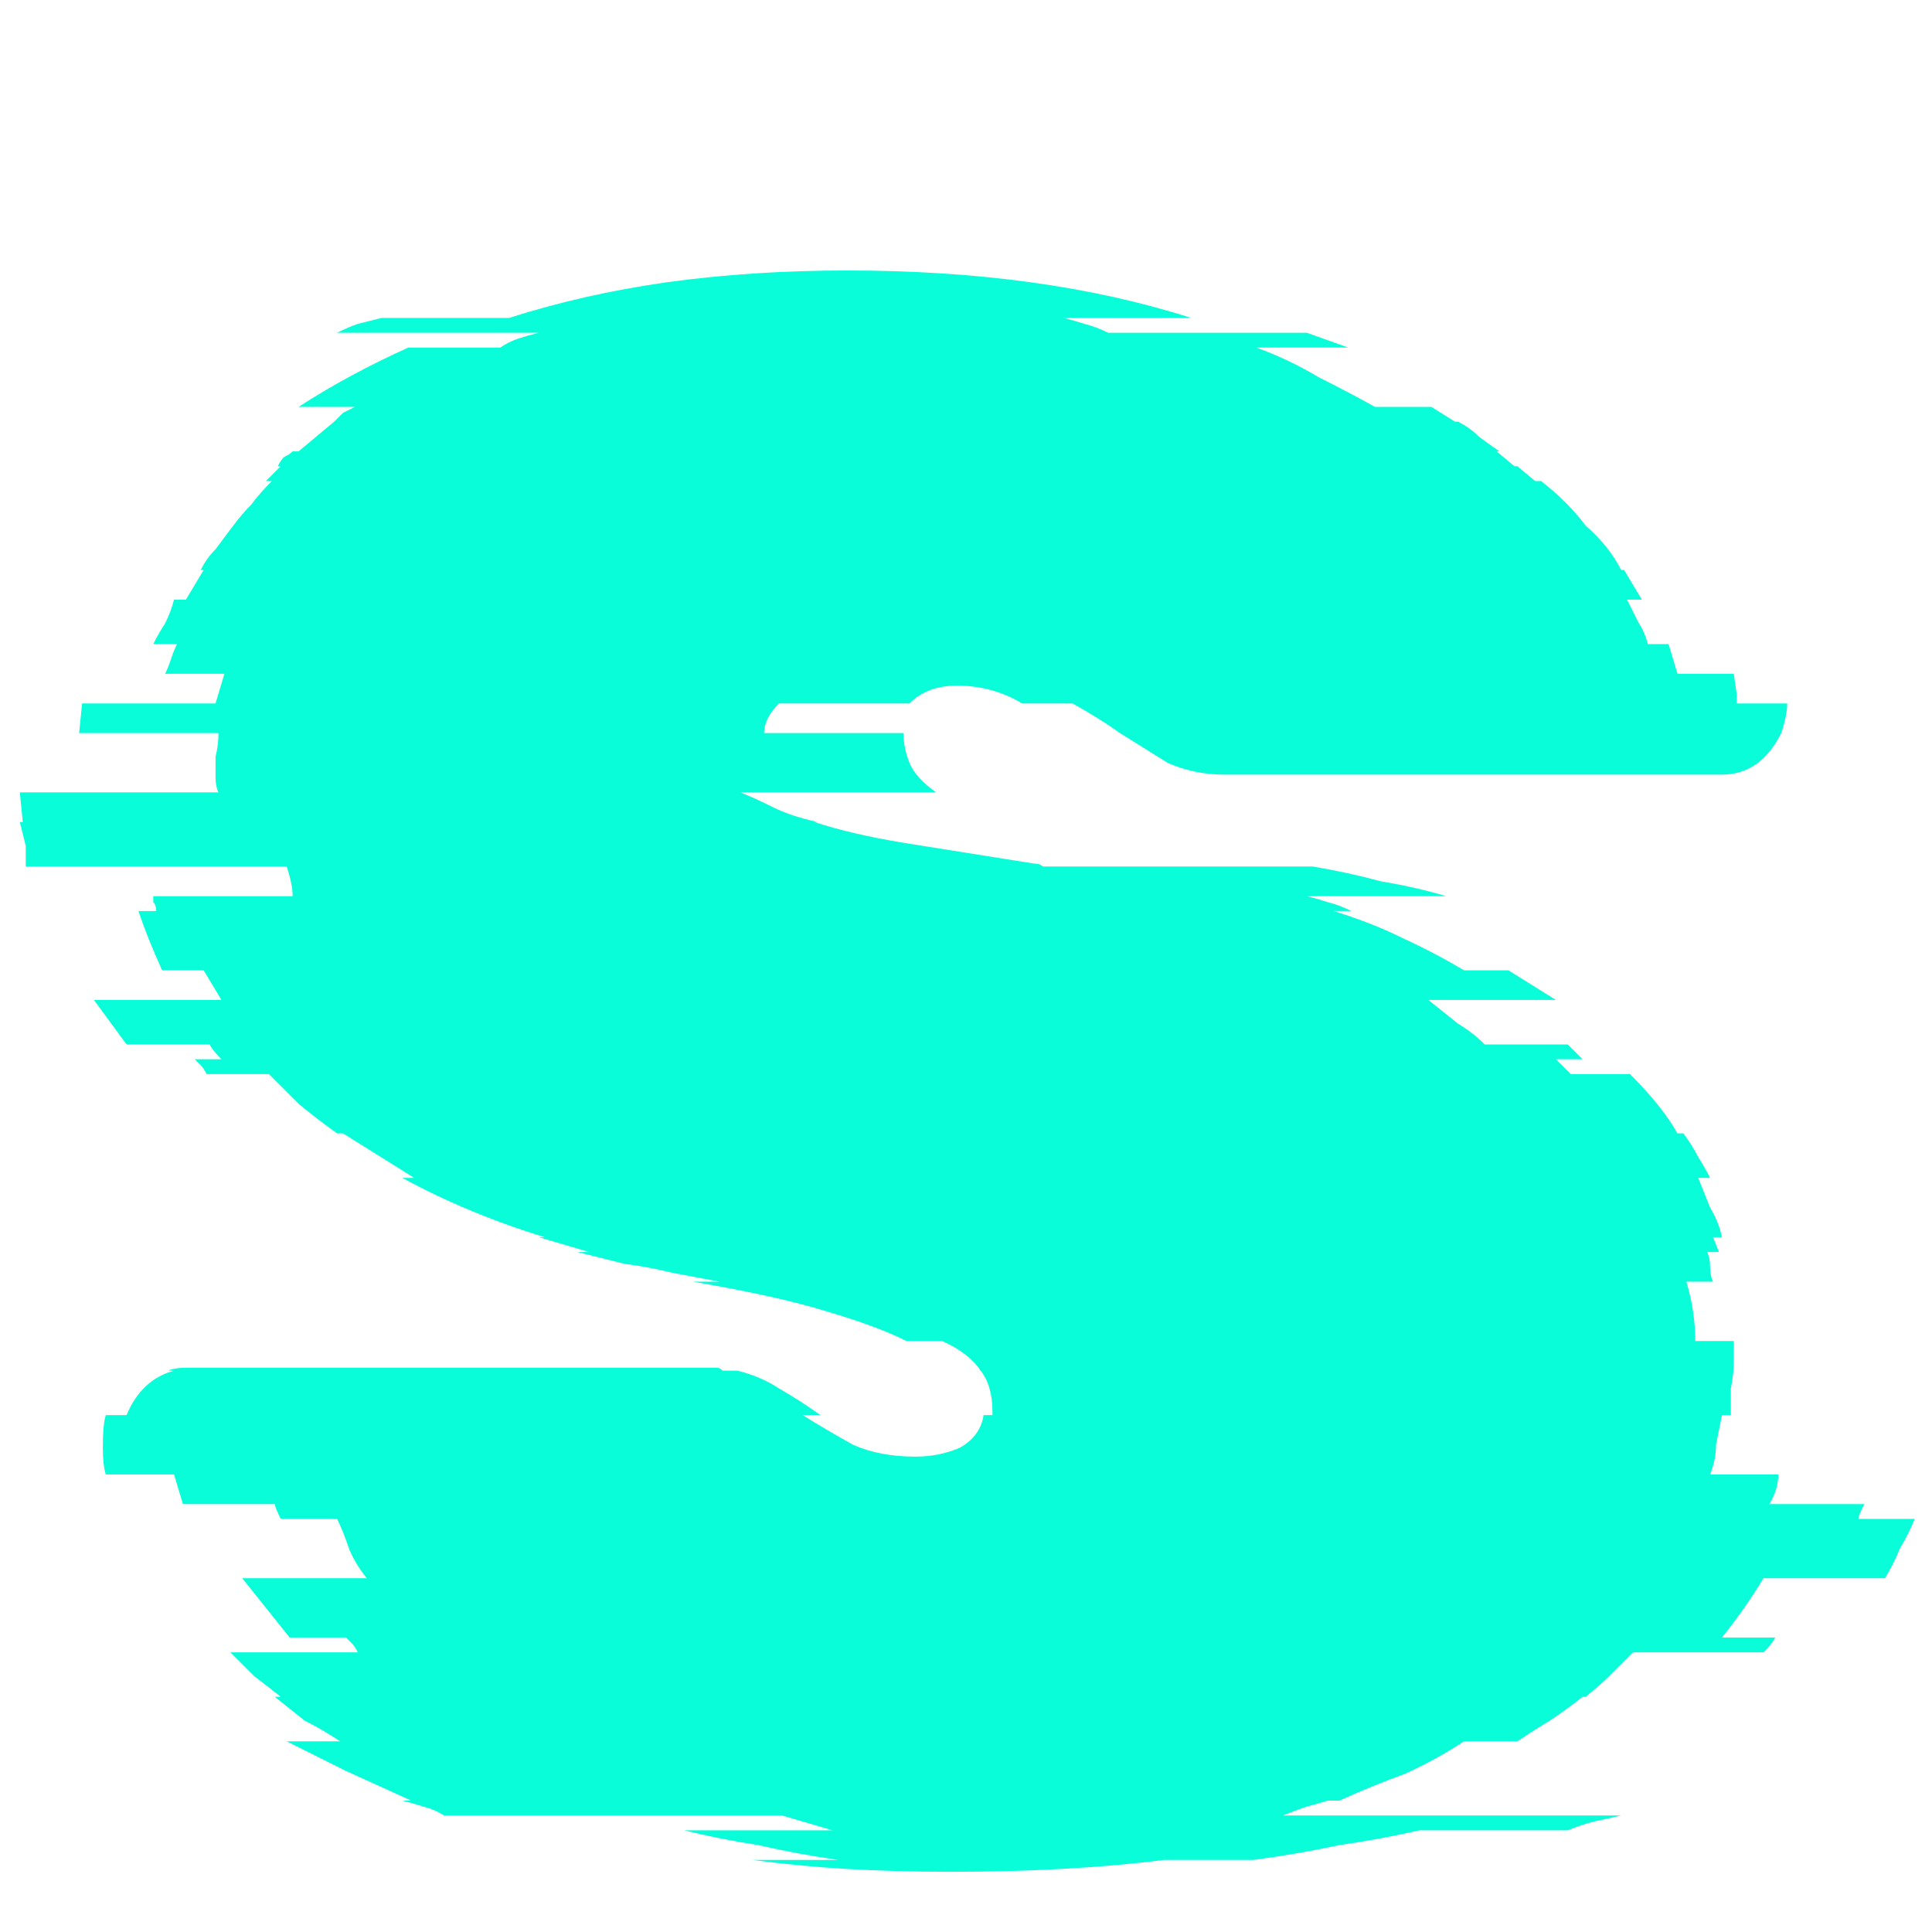 <svg width="43" height="43" viewBox="0 0 43 43" fill="none" xmlns="http://www.w3.org/2000/svg">
<g filter="url(#filter0_b_43_3)">
<path d="M41.955 35.126H39.249C38.985 35.566 38.677 36.006 38.325 36.446H39.513C39.469 36.534 39.381 36.644 39.249 36.776H36.345C36.169 36.952 35.993 37.128 35.817 37.304C35.685 37.436 35.509 37.59 35.289 37.766H35.223C35.003 37.942 34.761 38.118 34.497 38.294C34.277 38.426 34.035 38.58 33.771 38.756H32.583C32.187 39.02 31.747 39.262 31.263 39.482C30.779 39.658 30.295 39.856 29.811 40.076H29.547C29.415 40.12 29.261 40.164 29.085 40.208C28.953 40.252 28.777 40.318 28.557 40.406H36.081C35.905 40.45 35.707 40.494 35.487 40.538C35.311 40.582 35.113 40.648 34.893 40.736H31.593C31.021 40.868 30.427 40.978 29.811 41.066C29.195 41.198 28.557 41.308 27.897 41.396H25.917C25.213 41.484 24.465 41.55 23.673 41.594C22.881 41.638 22.045 41.66 21.165 41.66C20.329 41.66 19.537 41.638 18.789 41.594C18.085 41.55 17.403 41.484 16.743 41.396H18.657C18.041 41.308 17.447 41.198 16.875 41.066C16.303 40.978 15.753 40.868 15.225 40.736H18.525L17.403 40.406H9.879C9.747 40.318 9.593 40.252 9.417 40.208C9.285 40.164 9.131 40.12 8.955 40.076H9.153C8.669 39.856 8.185 39.636 7.701 39.416C7.261 39.196 6.821 38.976 6.381 38.756H7.569C7.305 38.58 7.041 38.426 6.777 38.294C6.557 38.118 6.337 37.942 6.117 37.766H6.249C6.029 37.59 5.831 37.436 5.655 37.304C5.479 37.128 5.303 36.952 5.127 36.776H7.965C7.921 36.688 7.877 36.622 7.833 36.578C7.789 36.534 7.745 36.49 7.701 36.446H6.447C6.271 36.226 6.095 36.006 5.919 35.786C5.743 35.566 5.567 35.346 5.391 35.126H8.163C7.987 34.906 7.855 34.686 7.767 34.466C7.679 34.202 7.591 33.982 7.503 33.806H6.249C6.161 33.63 6.117 33.52 6.117 33.476H4.071L3.873 32.816H2.355C2.311 32.684 2.289 32.486 2.289 32.222C2.289 31.87 2.311 31.628 2.355 31.496H2.817C3.037 30.968 3.389 30.638 3.873 30.506H3.741C3.829 30.462 3.983 30.44 4.203 30.44H15.951C15.995 30.44 16.039 30.462 16.083 30.506C16.171 30.506 16.237 30.506 16.281 30.506H16.413C16.765 30.594 17.073 30.726 17.337 30.902C17.645 31.078 17.953 31.276 18.261 31.496H17.865C18.217 31.716 18.591 31.936 18.987 32.156C19.383 32.332 19.845 32.42 20.373 32.42C20.725 32.42 21.055 32.354 21.363 32.222C21.671 32.046 21.847 31.804 21.891 31.496H22.089V31.43C22.089 31.034 22.001 30.726 21.825 30.506C21.649 30.242 21.363 30.022 20.967 29.846H20.175C19.735 29.626 19.141 29.406 18.393 29.186C17.689 28.966 16.699 28.746 15.423 28.526H16.017L14.961 28.328C14.609 28.24 14.257 28.174 13.905 28.13C13.553 28.042 13.201 27.954 12.849 27.866H13.113L11.991 27.536H12.123C11.551 27.36 11.001 27.162 10.473 26.942C9.945 26.722 9.439 26.48 8.955 26.216H9.219L7.635 25.226H7.503C7.195 25.006 6.909 24.786 6.645 24.566C6.425 24.346 6.205 24.126 5.985 23.906H4.599C4.555 23.818 4.511 23.752 4.467 23.708C4.423 23.664 4.379 23.62 4.335 23.576H4.929C4.797 23.444 4.709 23.334 4.665 23.246H2.817L2.091 22.256H4.929L4.533 21.596H3.609C3.389 21.112 3.213 20.672 3.081 20.276H3.477C3.477 20.188 3.455 20.122 3.411 20.078C3.411 20.034 3.411 19.99 3.411 19.946H6.513C6.513 19.77 6.469 19.55 6.381 19.286H0.573C0.573 19.11 0.573 18.956 0.573 18.824C0.529 18.648 0.485 18.472 0.441 18.296H0.507L0.441 17.636H4.863C4.819 17.548 4.797 17.438 4.797 17.306C4.797 17.13 4.797 16.976 4.797 16.844C4.841 16.668 4.863 16.492 4.863 16.316H1.761L1.827 15.656H4.797L4.995 14.996H3.675C3.719 14.908 3.763 14.798 3.807 14.666C3.851 14.534 3.895 14.424 3.939 14.336H3.411C3.499 14.16 3.587 14.006 3.675 13.874C3.763 13.698 3.829 13.522 3.873 13.346H4.137L4.533 12.686H4.467C4.555 12.51 4.665 12.356 4.797 12.224C4.929 12.048 5.061 11.872 5.193 11.696C5.325 11.52 5.457 11.366 5.589 11.234C5.721 11.058 5.875 10.882 6.051 10.706H5.919L6.249 10.376H6.183C6.227 10.288 6.271 10.222 6.315 10.178C6.403 10.134 6.469 10.09 6.513 10.046H6.645L7.437 9.386C7.525 9.298 7.591 9.232 7.635 9.188C7.723 9.144 7.811 9.1 7.899 9.056H6.645C7.393 8.572 8.207 8.132 9.087 7.736H11.133C11.265 7.648 11.397 7.582 11.529 7.538C11.661 7.494 11.815 7.45 11.991 7.406H7.503C7.679 7.318 7.833 7.252 7.965 7.208C8.141 7.164 8.317 7.12 8.493 7.076H11.331C12.431 6.724 13.597 6.46 14.829 6.284C16.105 6.108 17.447 6.02 18.855 6.02C20.307 6.02 21.671 6.108 22.947 6.284C24.223 6.46 25.411 6.724 26.511 7.076H23.673C23.849 7.12 24.003 7.164 24.135 7.208C24.311 7.252 24.487 7.318 24.663 7.406H29.085L30.009 7.736H27.963C28.447 7.912 28.909 8.132 29.349 8.396C29.789 8.616 30.207 8.836 30.603 9.056H31.857L32.385 9.386H32.451C32.627 9.474 32.781 9.584 32.913 9.716C33.089 9.848 33.243 9.958 33.375 10.046H33.309L33.705 10.376H33.771L34.167 10.706H34.299C34.695 11.014 35.025 11.344 35.289 11.696C35.641 12.004 35.905 12.334 36.081 12.686H36.147L36.543 13.346H36.213C36.301 13.522 36.389 13.698 36.477 13.874C36.565 14.006 36.631 14.16 36.675 14.336H37.137L37.335 14.996H38.589L38.655 15.458V15.656H39.777C39.777 15.832 39.733 16.052 39.645 16.316C39.337 16.932 38.897 17.24 38.325 17.24H27.237C26.797 17.24 26.379 17.152 25.983 16.976C25.631 16.756 25.279 16.536 24.927 16.316C24.619 16.096 24.267 15.876 23.871 15.656H22.749C22.309 15.392 21.825 15.26 21.297 15.26C20.857 15.26 20.505 15.392 20.241 15.656H17.337C17.117 15.876 17.007 16.096 17.007 16.316H20.109C20.109 16.536 20.153 16.756 20.241 16.976C20.329 17.196 20.527 17.416 20.835 17.636H16.479C16.699 17.724 16.941 17.834 17.205 17.966C17.469 18.098 17.799 18.208 18.195 18.296H18.129C18.657 18.472 19.317 18.626 20.109 18.758C20.945 18.89 21.913 19.044 23.013 19.22C23.101 19.22 23.167 19.242 23.211 19.286C23.299 19.286 23.365 19.286 23.409 19.286H29.217C29.745 19.374 30.251 19.484 30.735 19.616C31.263 19.704 31.747 19.814 32.187 19.946H29.085C29.261 19.99 29.415 20.034 29.547 20.078C29.723 20.122 29.899 20.188 30.075 20.276H29.679C30.251 20.452 30.757 20.65 31.197 20.87C31.681 21.09 32.143 21.332 32.583 21.596H33.573L34.629 22.256H31.791C32.011 22.432 32.231 22.608 32.451 22.784C32.671 22.916 32.869 23.07 33.045 23.246H34.893L35.223 23.576H34.629L34.959 23.906H36.279C36.763 24.39 37.115 24.83 37.335 25.226H37.467C37.599 25.402 37.709 25.578 37.797 25.754C37.885 25.886 37.973 26.04 38.061 26.216H37.797C37.885 26.436 37.973 26.656 38.061 26.876C38.193 27.096 38.281 27.316 38.325 27.536H38.127L38.259 27.866H37.995C38.039 27.954 38.061 28.064 38.061 28.196C38.061 28.328 38.083 28.438 38.127 28.526H37.533C37.665 28.966 37.731 29.406 37.731 29.846H38.589V30.308C38.589 30.484 38.567 30.682 38.523 30.902C38.523 31.078 38.523 31.276 38.523 31.496H38.325C38.281 31.716 38.237 31.936 38.193 32.156C38.193 32.376 38.149 32.596 38.061 32.816H39.579C39.579 33.036 39.513 33.256 39.381 33.476H41.493C41.405 33.652 41.361 33.762 41.361 33.806H42.615C42.527 34.026 42.417 34.246 42.285 34.466C42.197 34.686 42.087 34.906 41.955 35.126Z" fill="#08FDD8"/>
</g>
<defs>
<filter id="filter0_b_43_3" x="-3.559" y="2.02" width="50.174" height="43.64" filterUnits="userSpaceOnUse" color-interpolation-filters="sRGB">
<feFlood flood-opacity="0" result="BackgroundImageFix"/>
<feGaussianBlur in="BackgroundImageFix" stdDeviation="2"/>
<feComposite in2="SourceAlpha" operator="in" result="effect1_backgroundBlur_43_3"/>
<feBlend mode="normal" in="SourceGraphic" in2="effect1_backgroundBlur_43_3" result="shape"/>
</filter>
</defs>
</svg>

